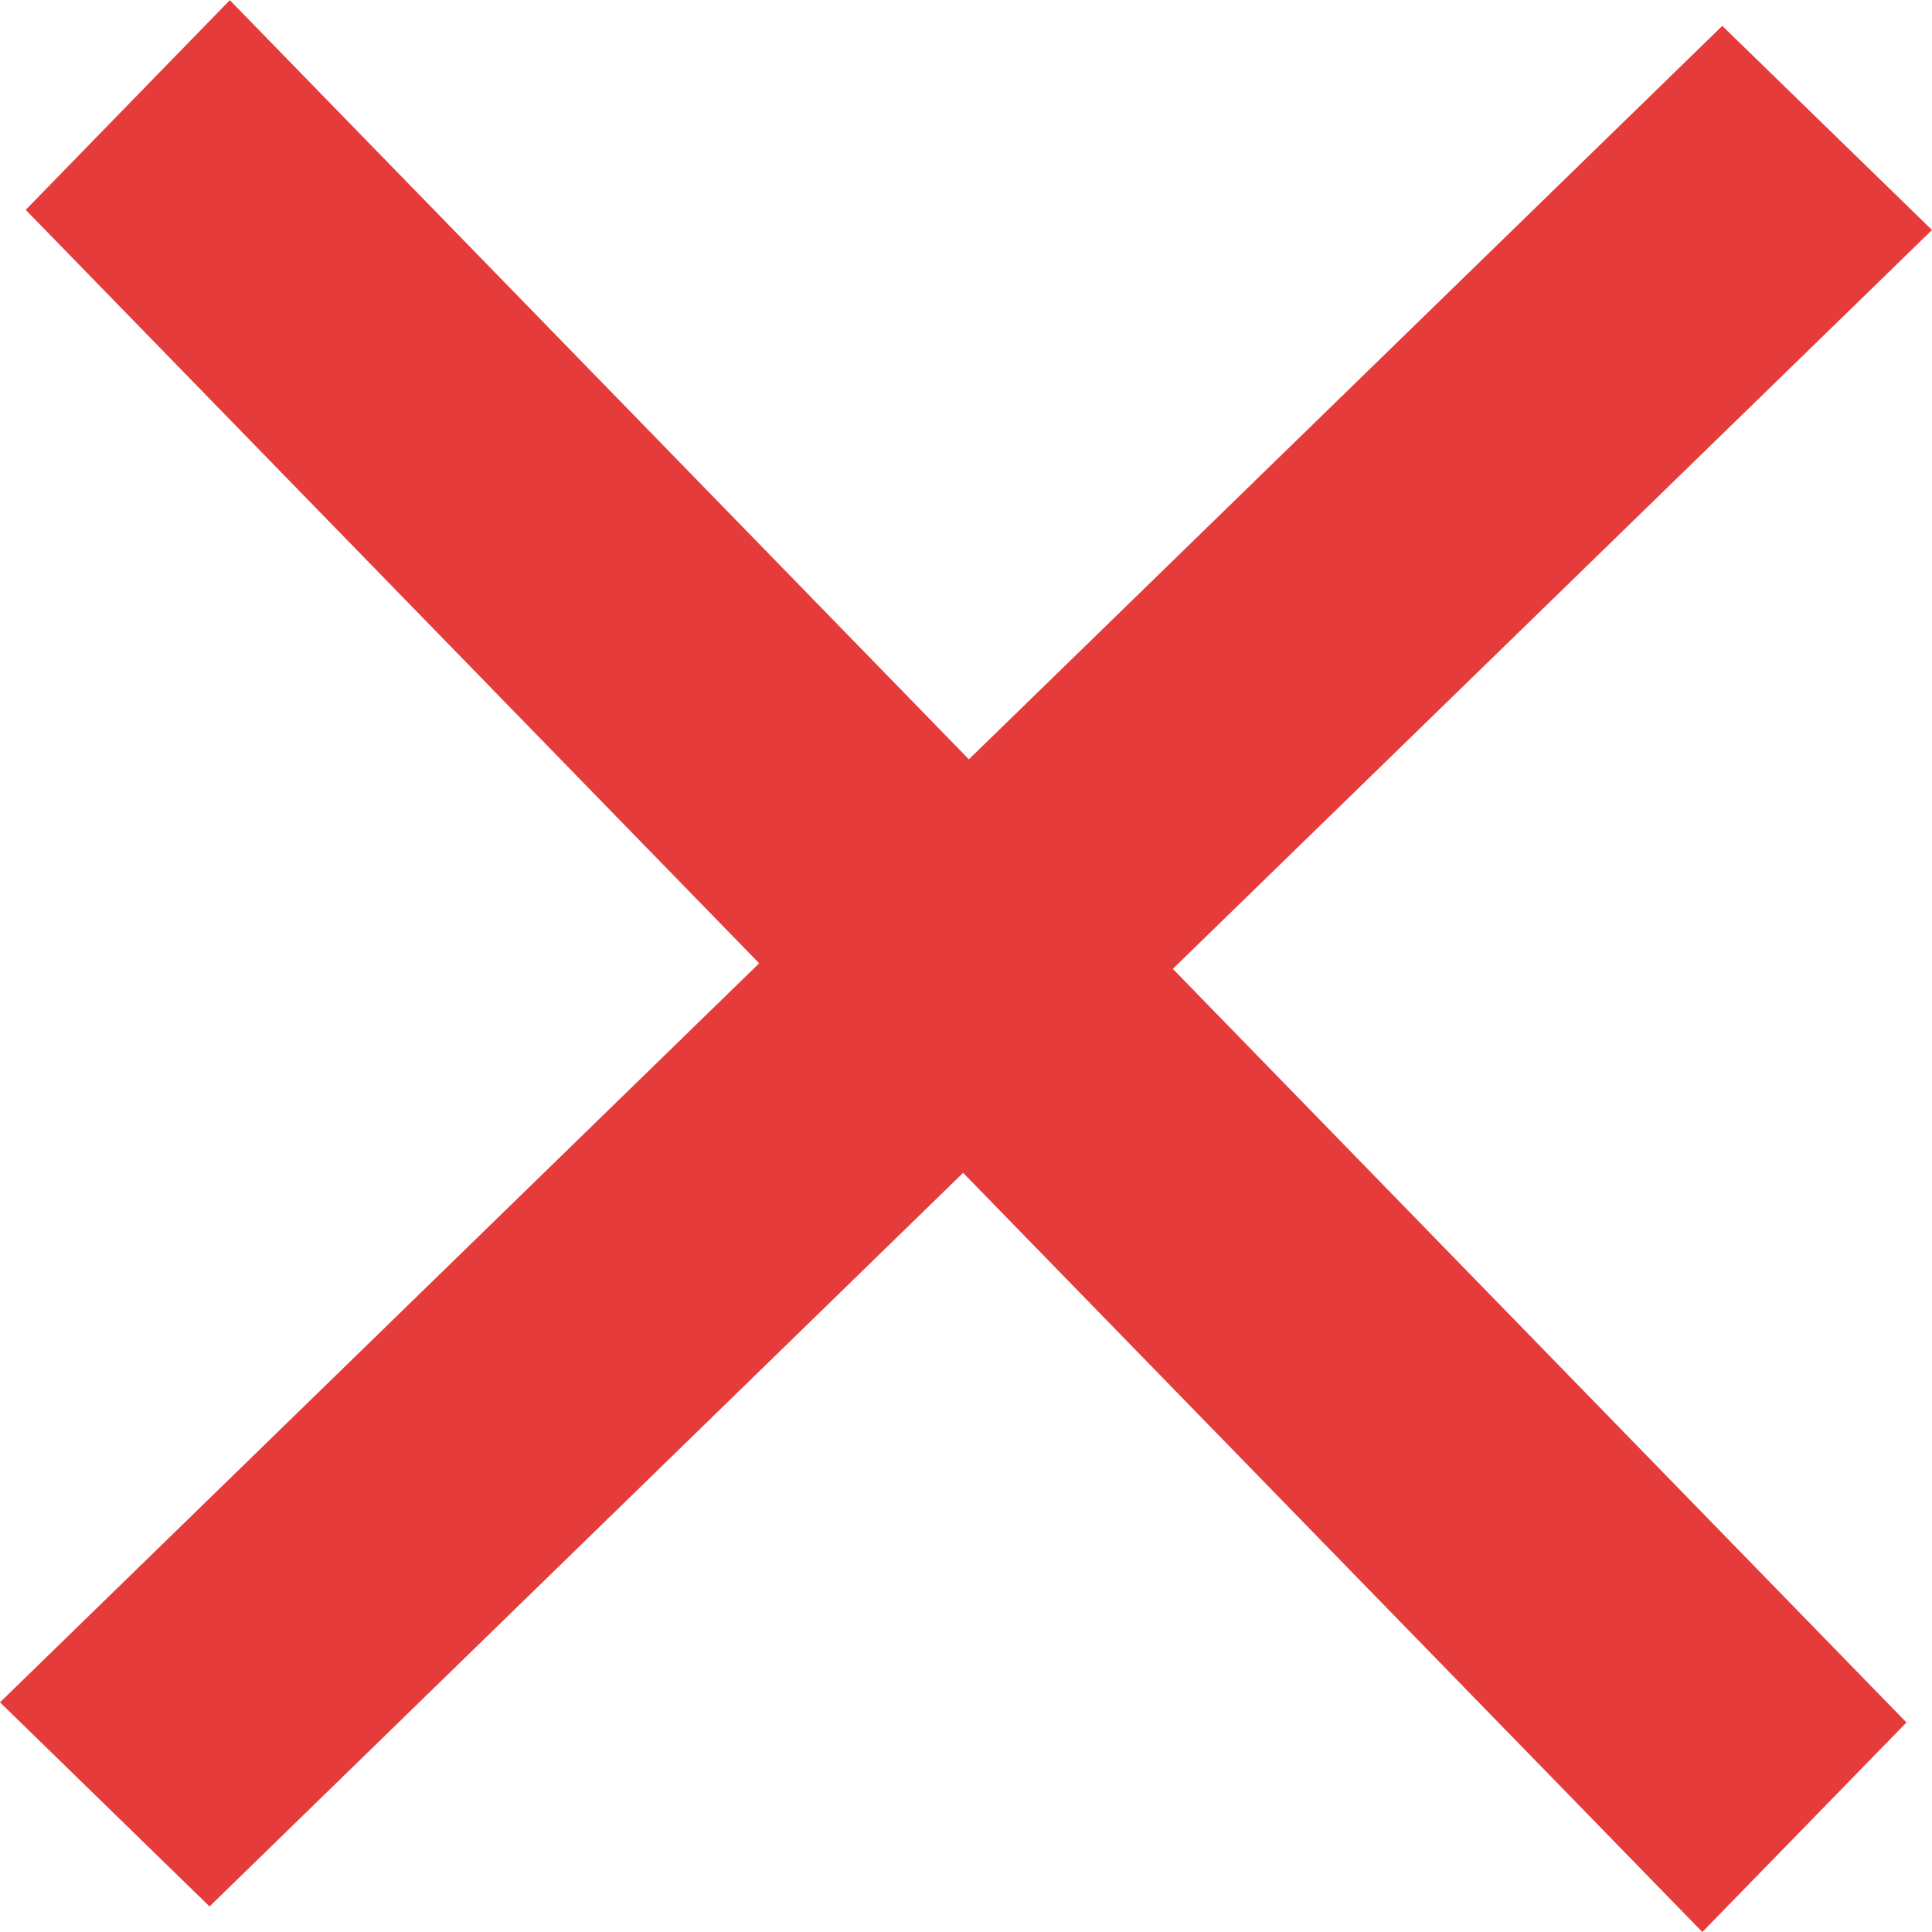 <svg xmlns="http://www.w3.org/2000/svg" width="11.424" height="11.424" viewBox="0 0 11.424 11.424">
  <path id="fault" d="M657.442-674.924l-4.456,4.338-1.239-1.207,4.489-4.37-4.337-4.455,1.207-1.24,4.37,4.489,4.455-4.337,1.24,1.207-4.489,4.369,4.338,4.456-1.207,1.239Z" transform="translate(-651.747 681.859)" fill="#e53b3b"/>
</svg>

